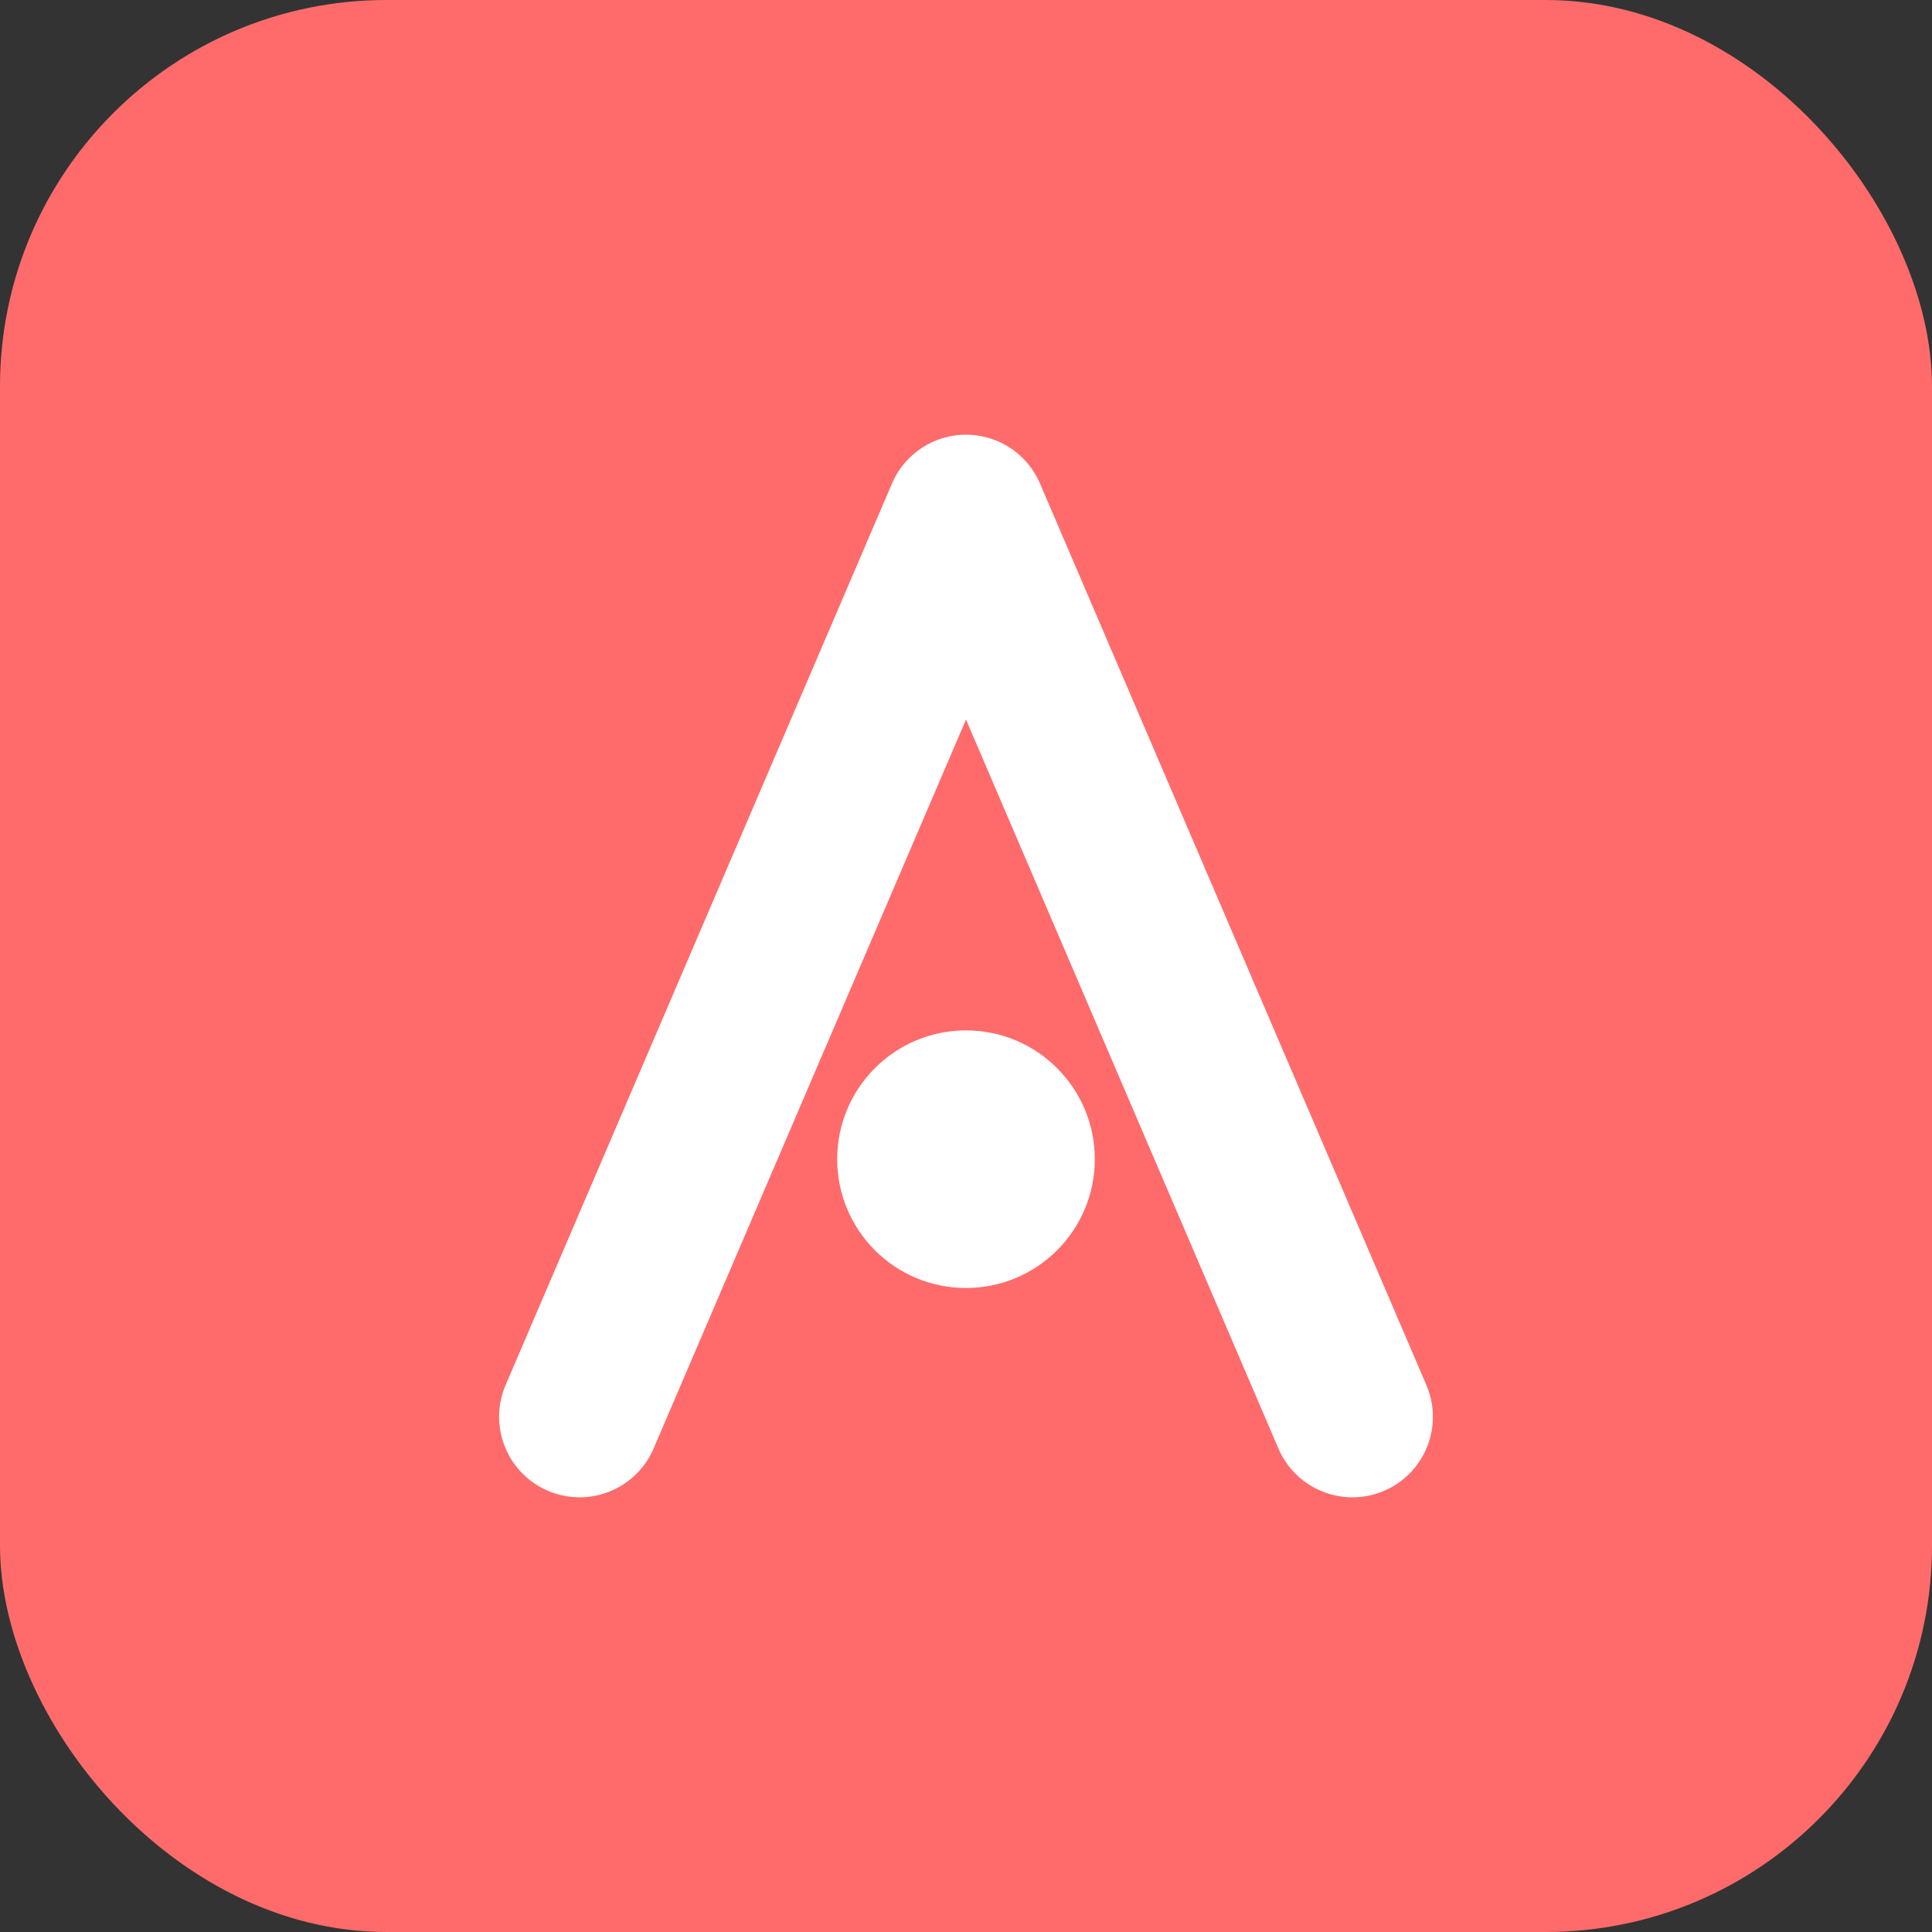 <svg width="120" height="120" viewBox="0 0 120 120" fill="none" xmlns="http://www.w3.org/2000/svg">
  <rect x="0" y="0" width="120" height="120" fill="#333333" stroke="none"/>
  <rect width="120" height="120" rx="24" fill="#ff6b6b"/>
  <path d="M36 88L60 32L84 88" stroke="white" stroke-width="10" stroke-linecap="round" stroke-linejoin="round"/>
  <circle cx="60" cy="72" r="8" fill="white"/>
</svg>
